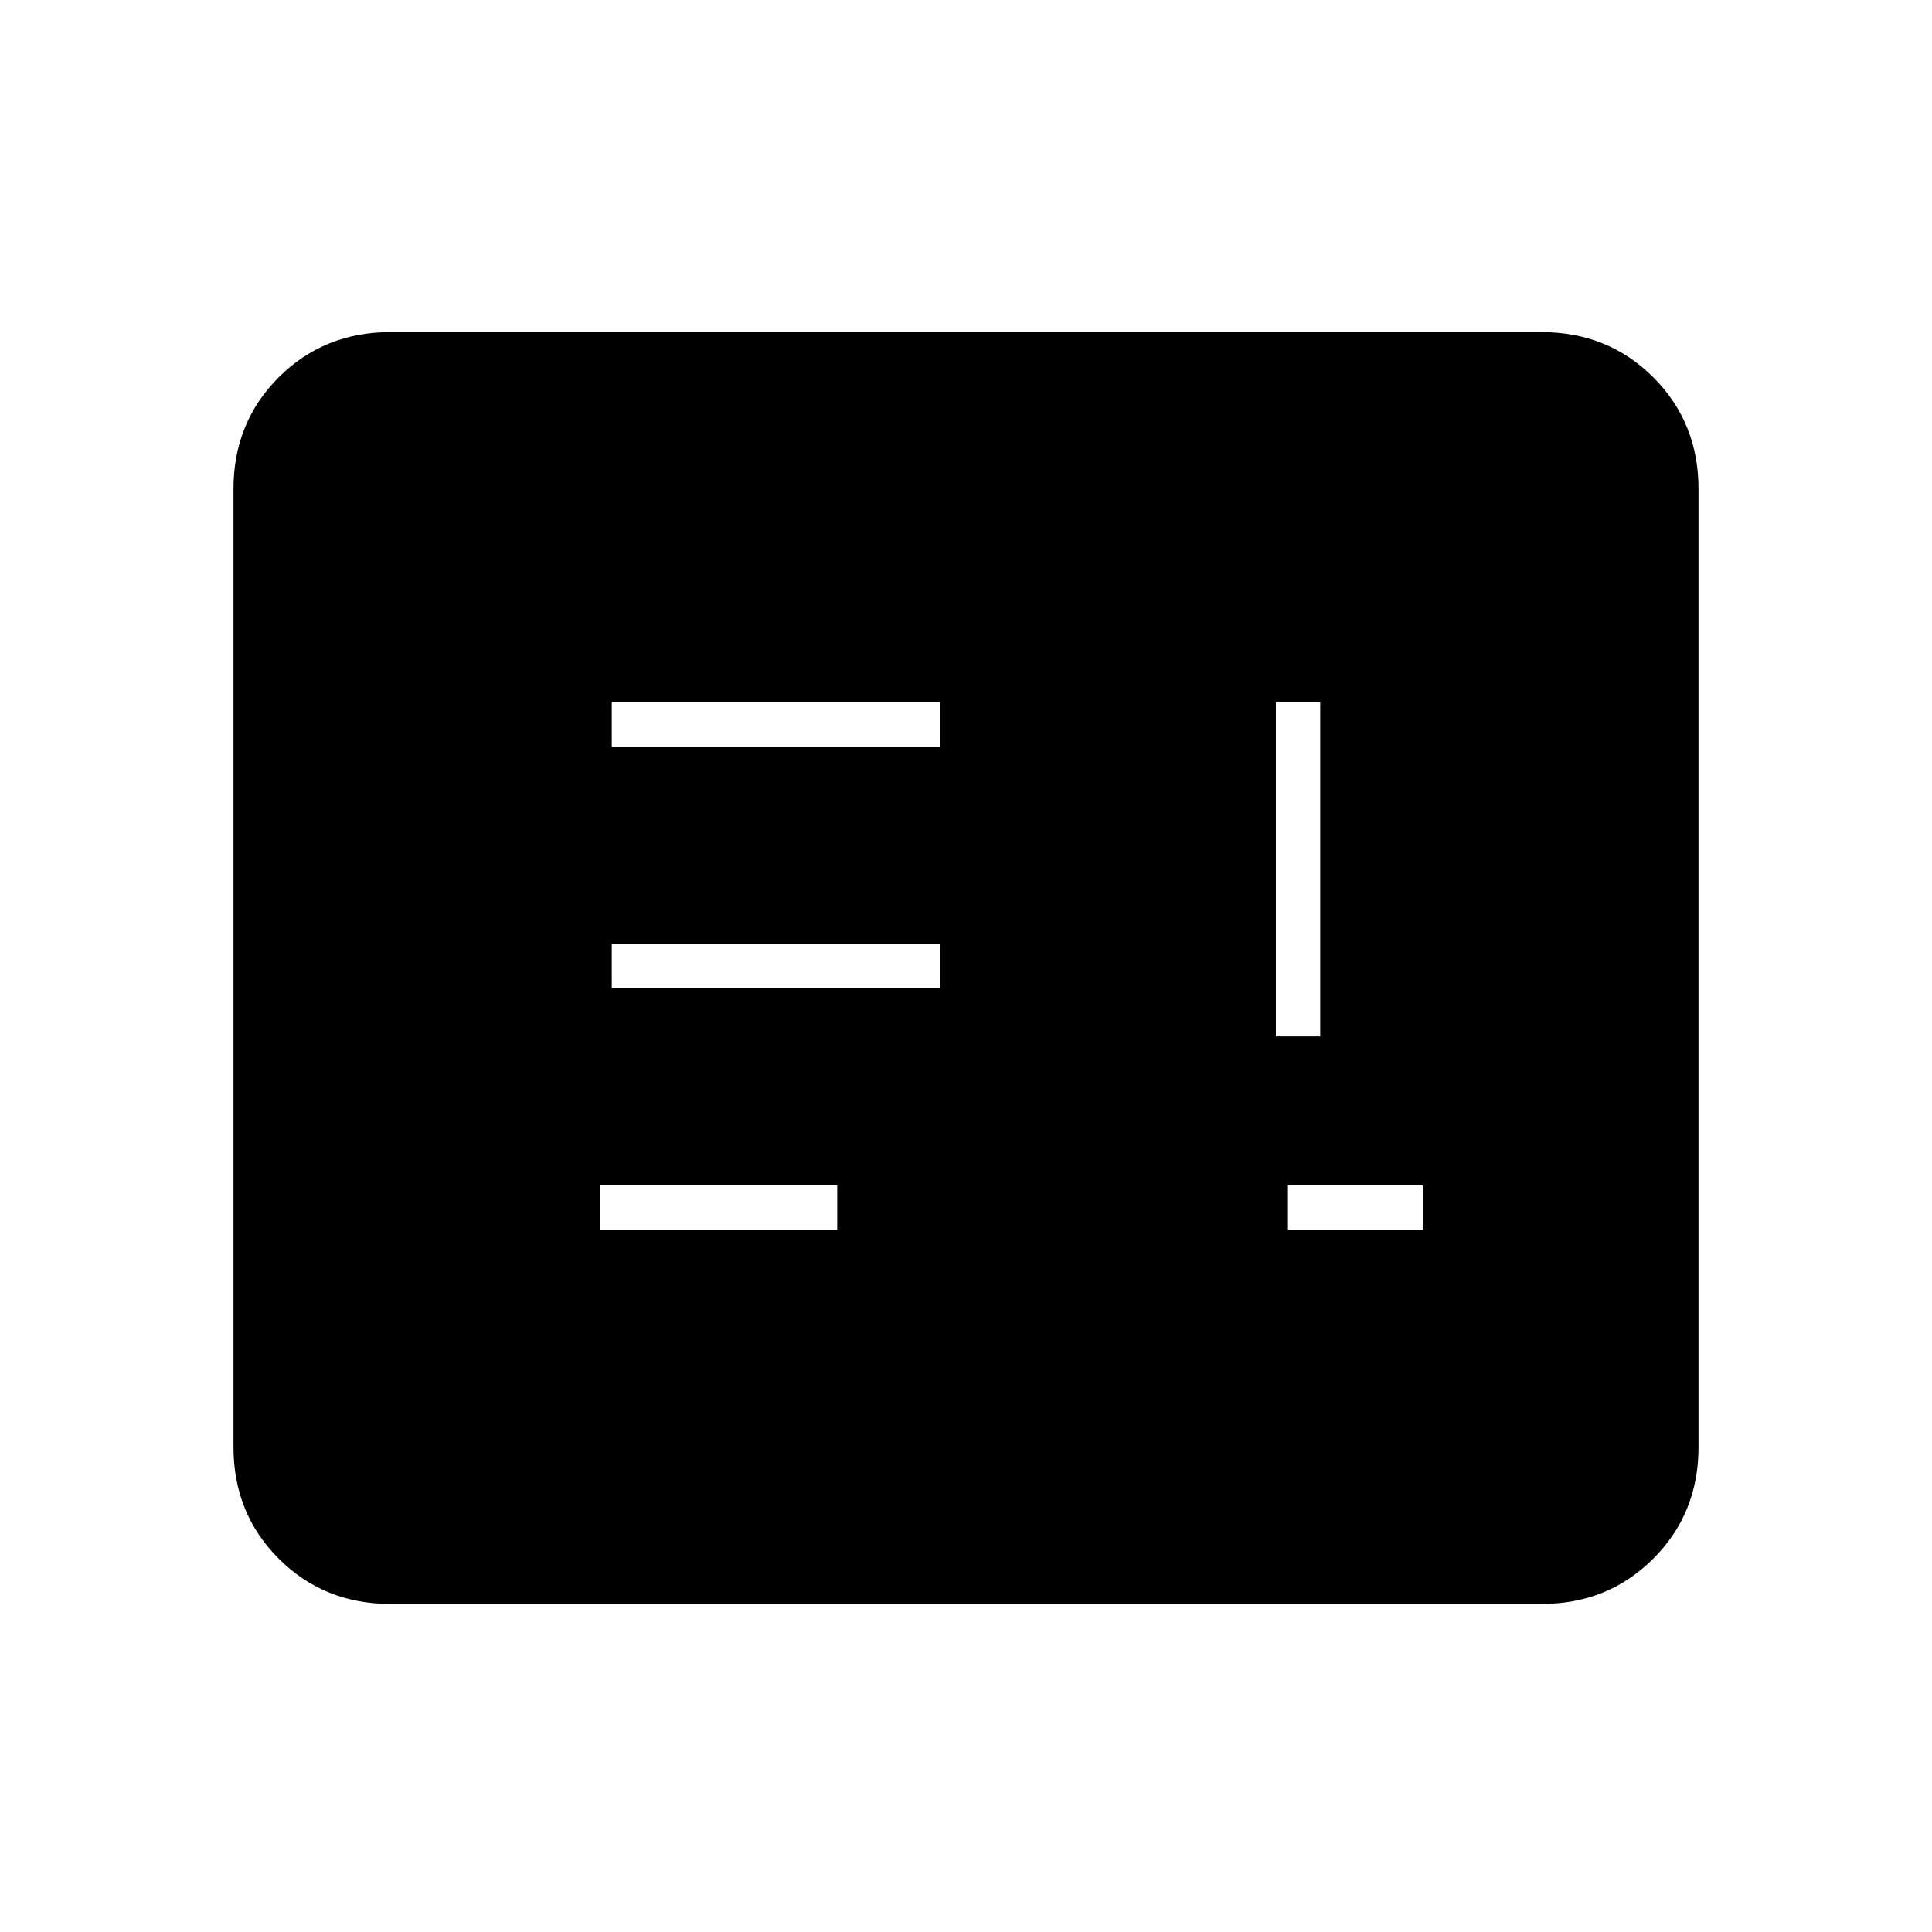 <svg xmlns="http://www.w3.org/2000/svg" height="20" width="20"><path d="M13.333 12.729h1.396v-.458h-1.396Zm-7.125 0h2.459v-.458H6.208Zm.125-2.5h3.396v-.458H6.333Zm6.875.5h.459V7.271h-.459Zm-6.875-3h3.396v-.458H6.333Zm-2.291 8.875q-.688 0-1.157-.469-.468-.468-.468-1.156V5.062q0-.687.468-1.156.469-.468 1.157-.468h11.916q.688 0 1.157.468.468.469.468 1.156v9.917q0 .688-.468 1.156-.469.469-1.157.469Zm0-.958h11.916q.25 0 .459-.208.208-.209.208-.459V5.062q0-.25-.208-.458-.209-.208-.459-.208H4.042q-.25 0-.459.208-.208.208-.208.458v9.917q0 .25.208.459.209.208.459.208Zm11.916 0H4.042q-.25 0-.459-.208-.208-.209-.208-.459V5.062q0-.25.208-.458.209-.208.459-.208h11.916q.25 0 .459.208.208.208.208.458v9.917q0 .25-.208.459-.209.208-.459.208Z"/></svg>